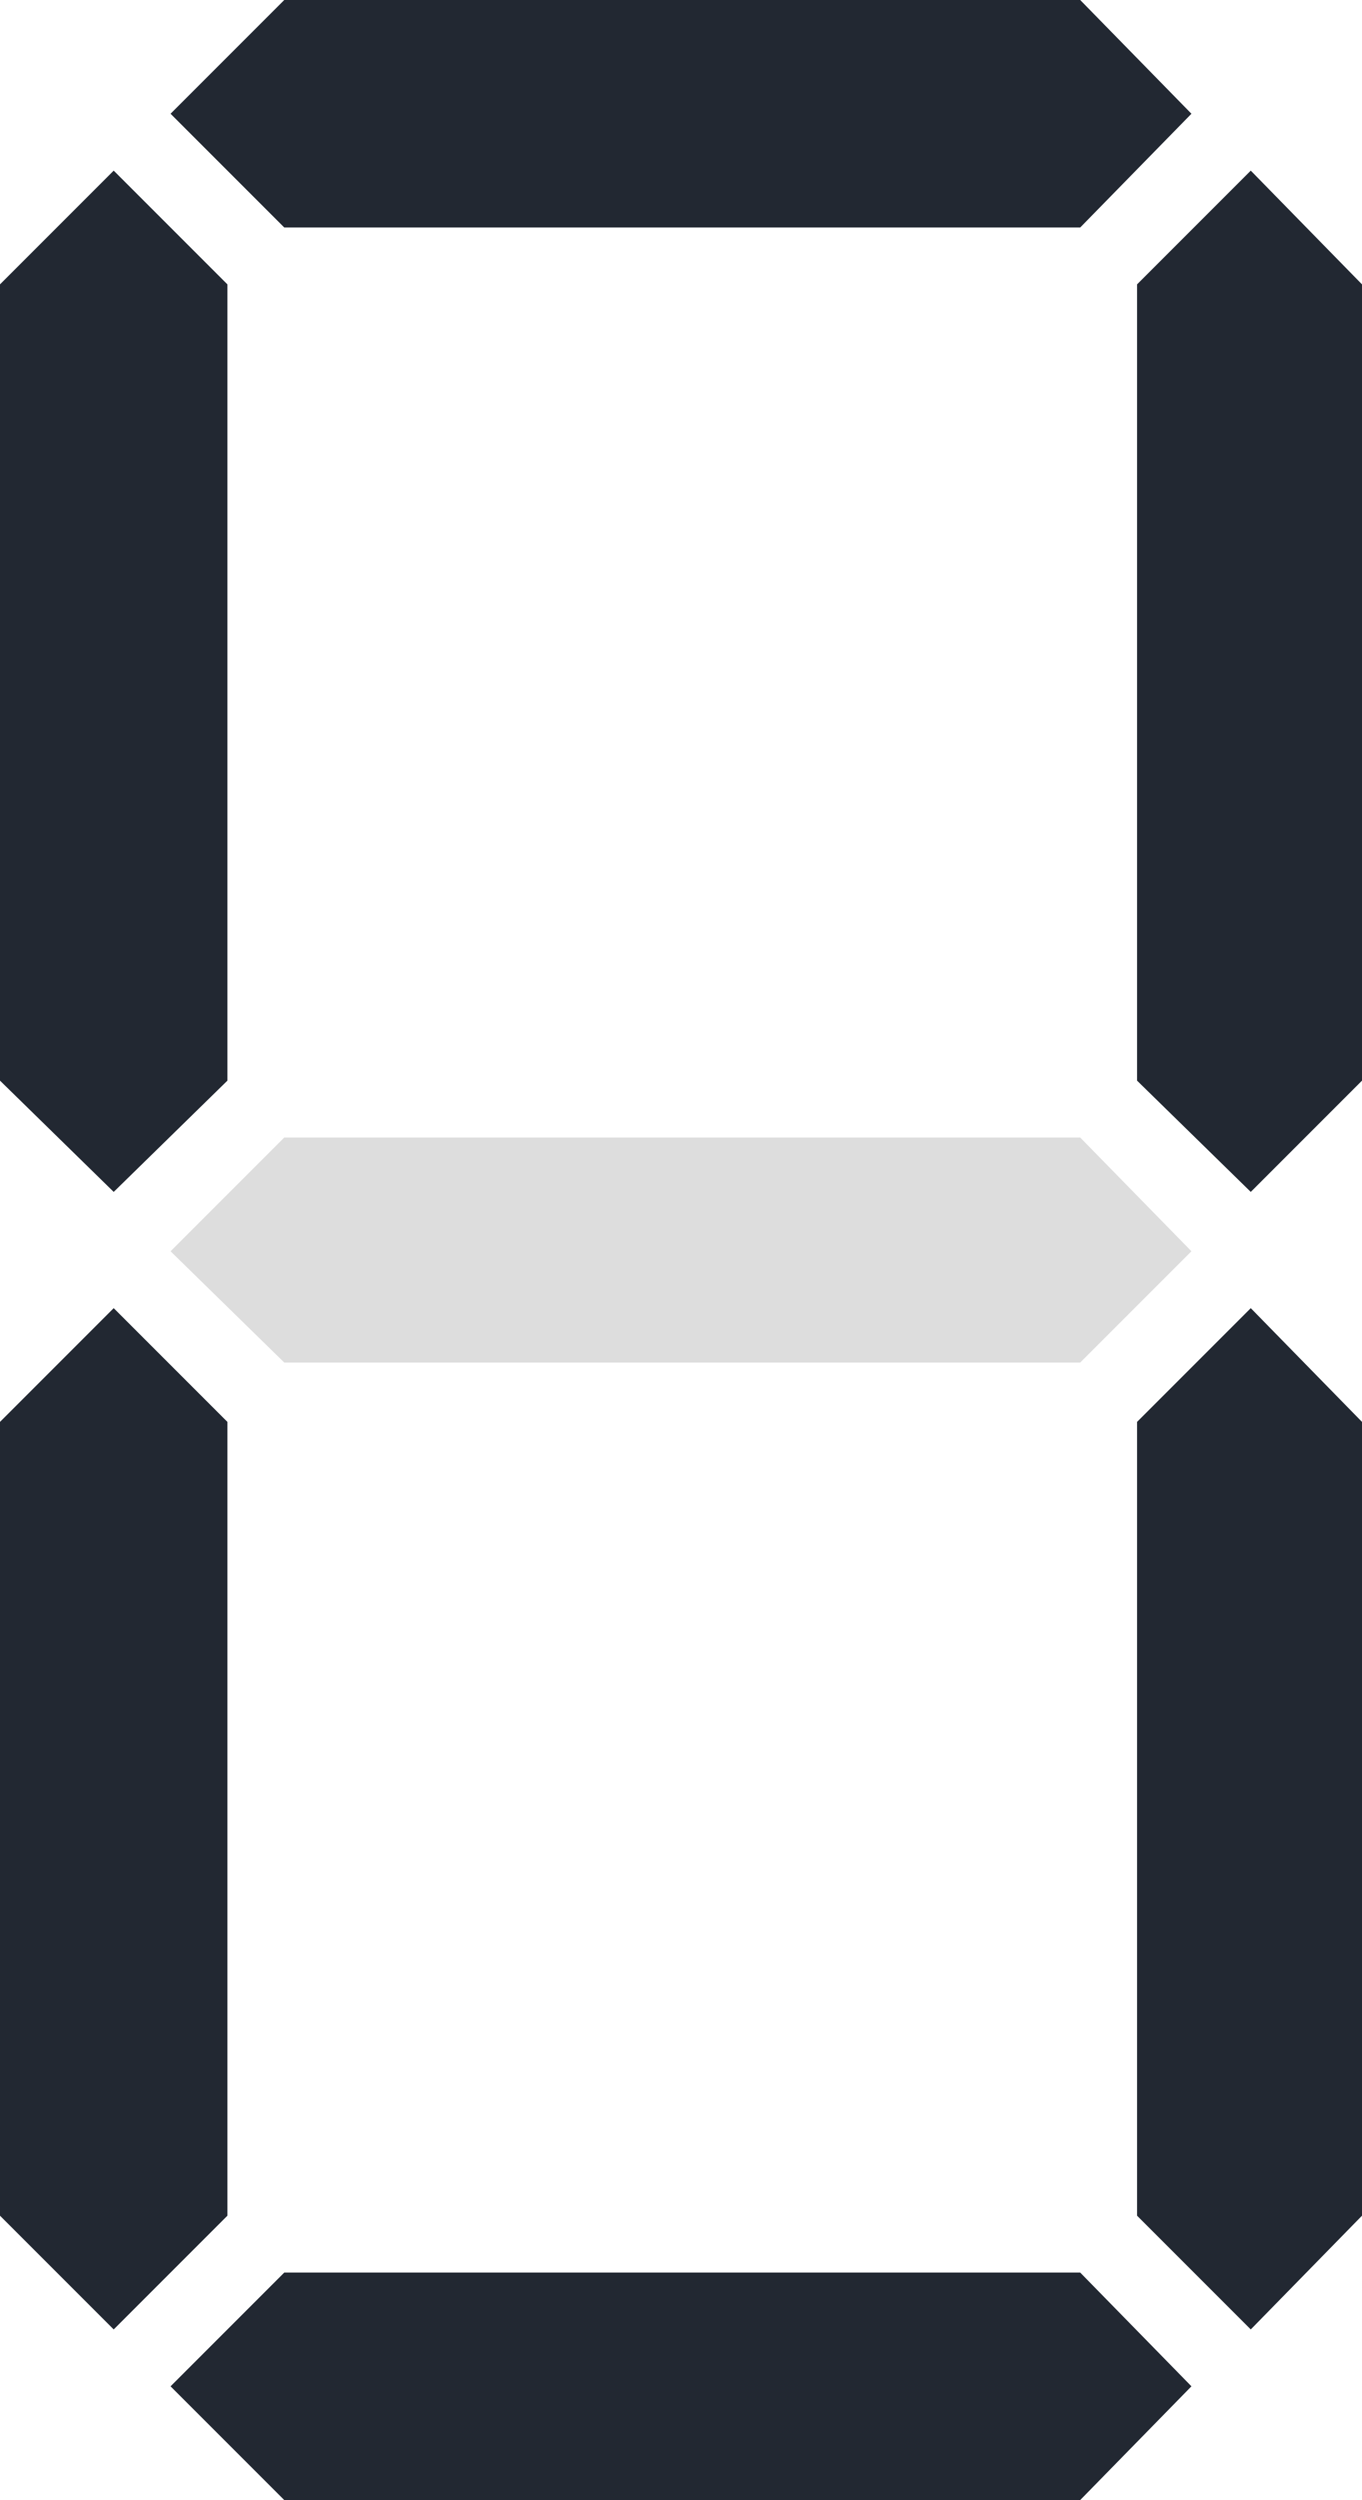 <?xml version="1.0" encoding="utf-8"?>
<!-- Generator: Adobe Illustrator 23.0.1, SVG Export Plug-In . SVG Version: 6.00 Build 0)  -->
<svg version="1.1" id="Camada_1" xmlns="http://www.w3.org/2000/svg" xmlns:xlink="http://www.w3.org/1999/xlink" x="0px" y="0px"
	 viewBox="0 0 55.1 101.1" style="enable-background:new 0 0 55.1 101.1;" xml:space="preserve">
<style type="text/css">
	.st0{fill:#3F9941;}
	.st1{fill:#DDDDDD;}
	.st2{fill:#C13715;}
	.st3{fill:#222832;}
</style>
<polygon class="st3" points="0,43.7 0,11.5 4.6,6.9 9.2,11.5 9.2,43.7 4.6,48.2 "/>
<polygon class="st3" points="0,89.6 0,57.5 4.6,52.9 9.2,57.5 9.2,89.6 4.6,94.2 "/>
<polygon class="st3" points="6.9,4.6 11.5,0 43.7,0 48.2,4.6 43.7,9.2 11.5,9.2 "/>
<polygon class="st1" points="6.9,50.6 11.5,46 43.7,46 48.2,50.6 43.7,55.1 11.5,55.1 "/>
<polygon class="st3" points="6.9,96.5 11.5,91.9 43.7,91.9 48.2,96.5 43.7,101.1 11.5,101.1 "/>
<polygon class="st3" points="46,43.7 46,11.5 50.6,6.9 55.1,11.5 55.1,43.7 50.6,48.2 "/>
<polygon class="st3" points="46,89.6 46,57.5 50.6,52.9 55.1,57.5 55.1,89.6 50.6,94.2 "/>
</svg>
